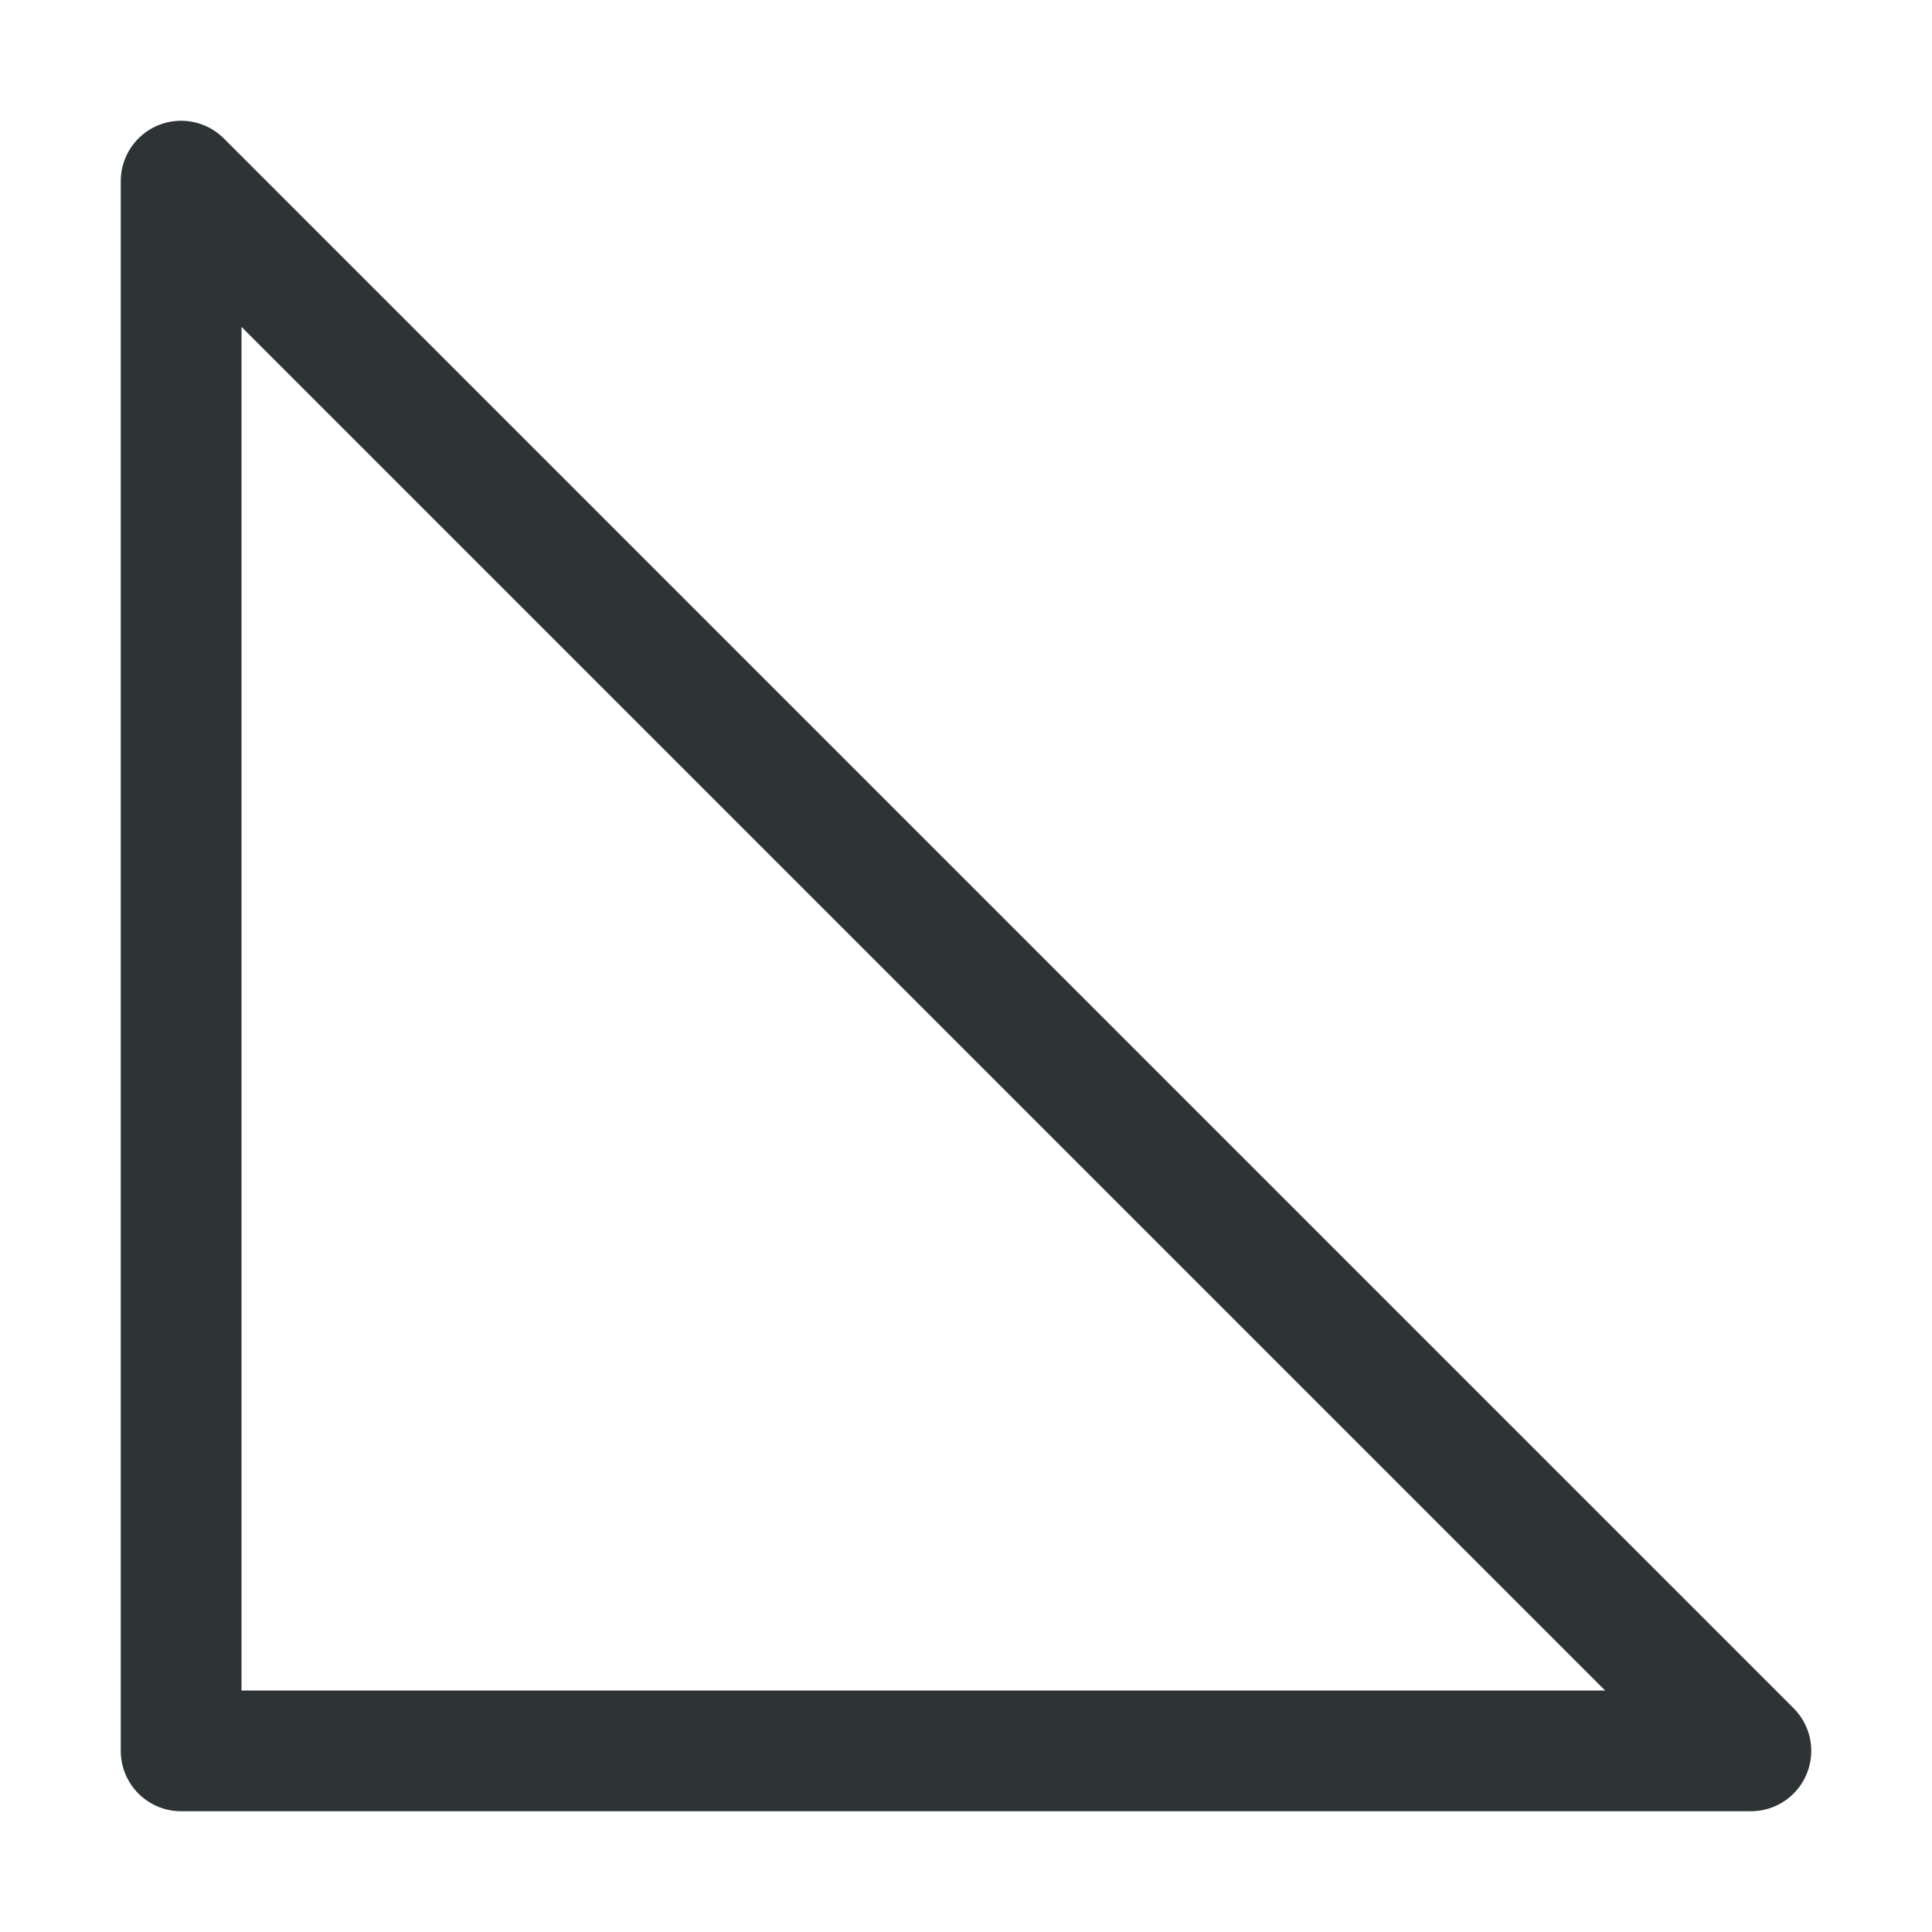 <?xml version="1.0" encoding="UTF-8" standalone="no"?>
<!-- Created with Inkscape (http://www.inkscape.org/) -->

<svg
   xmlns:dc="http://purl.org/dc/elements/1.1/"
   xmlns:cc="http://creativecommons.org/ns#"
   xmlns:rdf="http://www.w3.org/1999/02/22-rdf-syntax-ns#"
   xmlns:svg="http://www.w3.org/2000/svg"
   xmlns="http://www.w3.org/2000/svg"
   xmlns:sodipodi="http://sodipodi.sourceforge.net/DTD/sodipodi-0.dtd"
   xmlns:inkscape="http://www.inkscape.org/namespaces/inkscape"
   width="16"
   height="16"
   viewBox="0 0 16 16"
   version="1.1"
   id="svg5"
   inkscape:version="0.92.4 (5da689c313, 2019-01-14)"
   sodipodi:docname="elevation_filter_16px_color.svg"
   xml:space="preserve"
   inkscape:export-filename="elevation_filter_16px_color.png"
   inkscape:export-xdpi="96"
   inkscape:export-ydpi="96"><title
     id="title240">Elevation Filter</title><sodipodi:namedview
     id="namedview7"
     pagecolor="#ffffff"
     bordercolor="#000000"
     borderopacity="0.25"
     inkscape:showpageshadow="2"
     inkscape:pageopacity="0.0"
     inkscape:pagecheckerboard="false"
     inkscape:deskcolor="#d1d1d1"
     inkscape:document-units="px"
     showgrid="true"
     inkscape:zoom="34.541667"
     inkscape:cx="-3.1411339"
     inkscape:cy="7.7442701"
     inkscape:window-width="1681"
     inkscape:window-height="978"
     inkscape:window-x="2429"
     inkscape:window-y="19"
     inkscape:window-maximized="0"
     inkscape:current-layer="layer3"><inkscape:grid
       type="xygrid"
       id="grid16"
       originx="0"
       originy="0"
       empspacing="2"
       spacingx="0.5"
       spacingy="0.5"
       dotted="false"
       color="#0099e5"
       opacity="0.102"
       empcolor="#0099e5"
       empopacity="0.4" /></sodipodi:namedview><defs
     id="defs2" /><g
     inkscape:groupmode="layer"
     id="layer3"
     inkscape:label="Vector"><path
       style="fill:none;stroke:none;stroke-linecap:square;stroke-linejoin:round;stroke-miterlimit:1;stroke-dashoffset:0.32;paint-order:fill markers stroke"
       d="m 1.5,7.5 h 6 L 2,2 1.5,2.5 Z"
       id="path471"
       sodipodi:nodetypes="ccccc" /><rect
       style="display:none;fill:#729fcf;stroke:#73d216;stroke-linecap:round;paint-order:fill markers stroke"
       id="bar_2_selection"
       width="1"
       height="4"
       x="9.44"
       y="5.5"
       ry="0"
       inkscape:label="bar_2_selection" /><rect
       style="display:none;fill:#ffffff;stroke:#ffffff;stroke-linecap:round;paint-order:fill markers stroke"
       id="bar_1_fill"
       width="1"
       height="3"
       x="6.35"
       y="10.5"
       ry="0"
       inkscape:label="bar_1_fill" /><rect
       style="display:none;fill:#729fcf;stroke:#73d216;stroke-linecap:round;paint-order:fill markers stroke"
       id="bar_1_selection"
       width="1"
       height="3"
       x="6.35"
       y="6.5"
       ry="0"
       inkscape:label="bar_1_selection" /><path
       style="fill:none;stroke:#2e3436;stroke-linecap:square;stroke-linejoin:round;stroke-miterlimit:1;stroke-dashoffset:0.32;paint-order:fill markers stroke"
       d="m 1.5,14.5 h 13 l -13,-13 z"
       id="path311"
       sodipodi:nodetypes="cccc" /></g></svg>